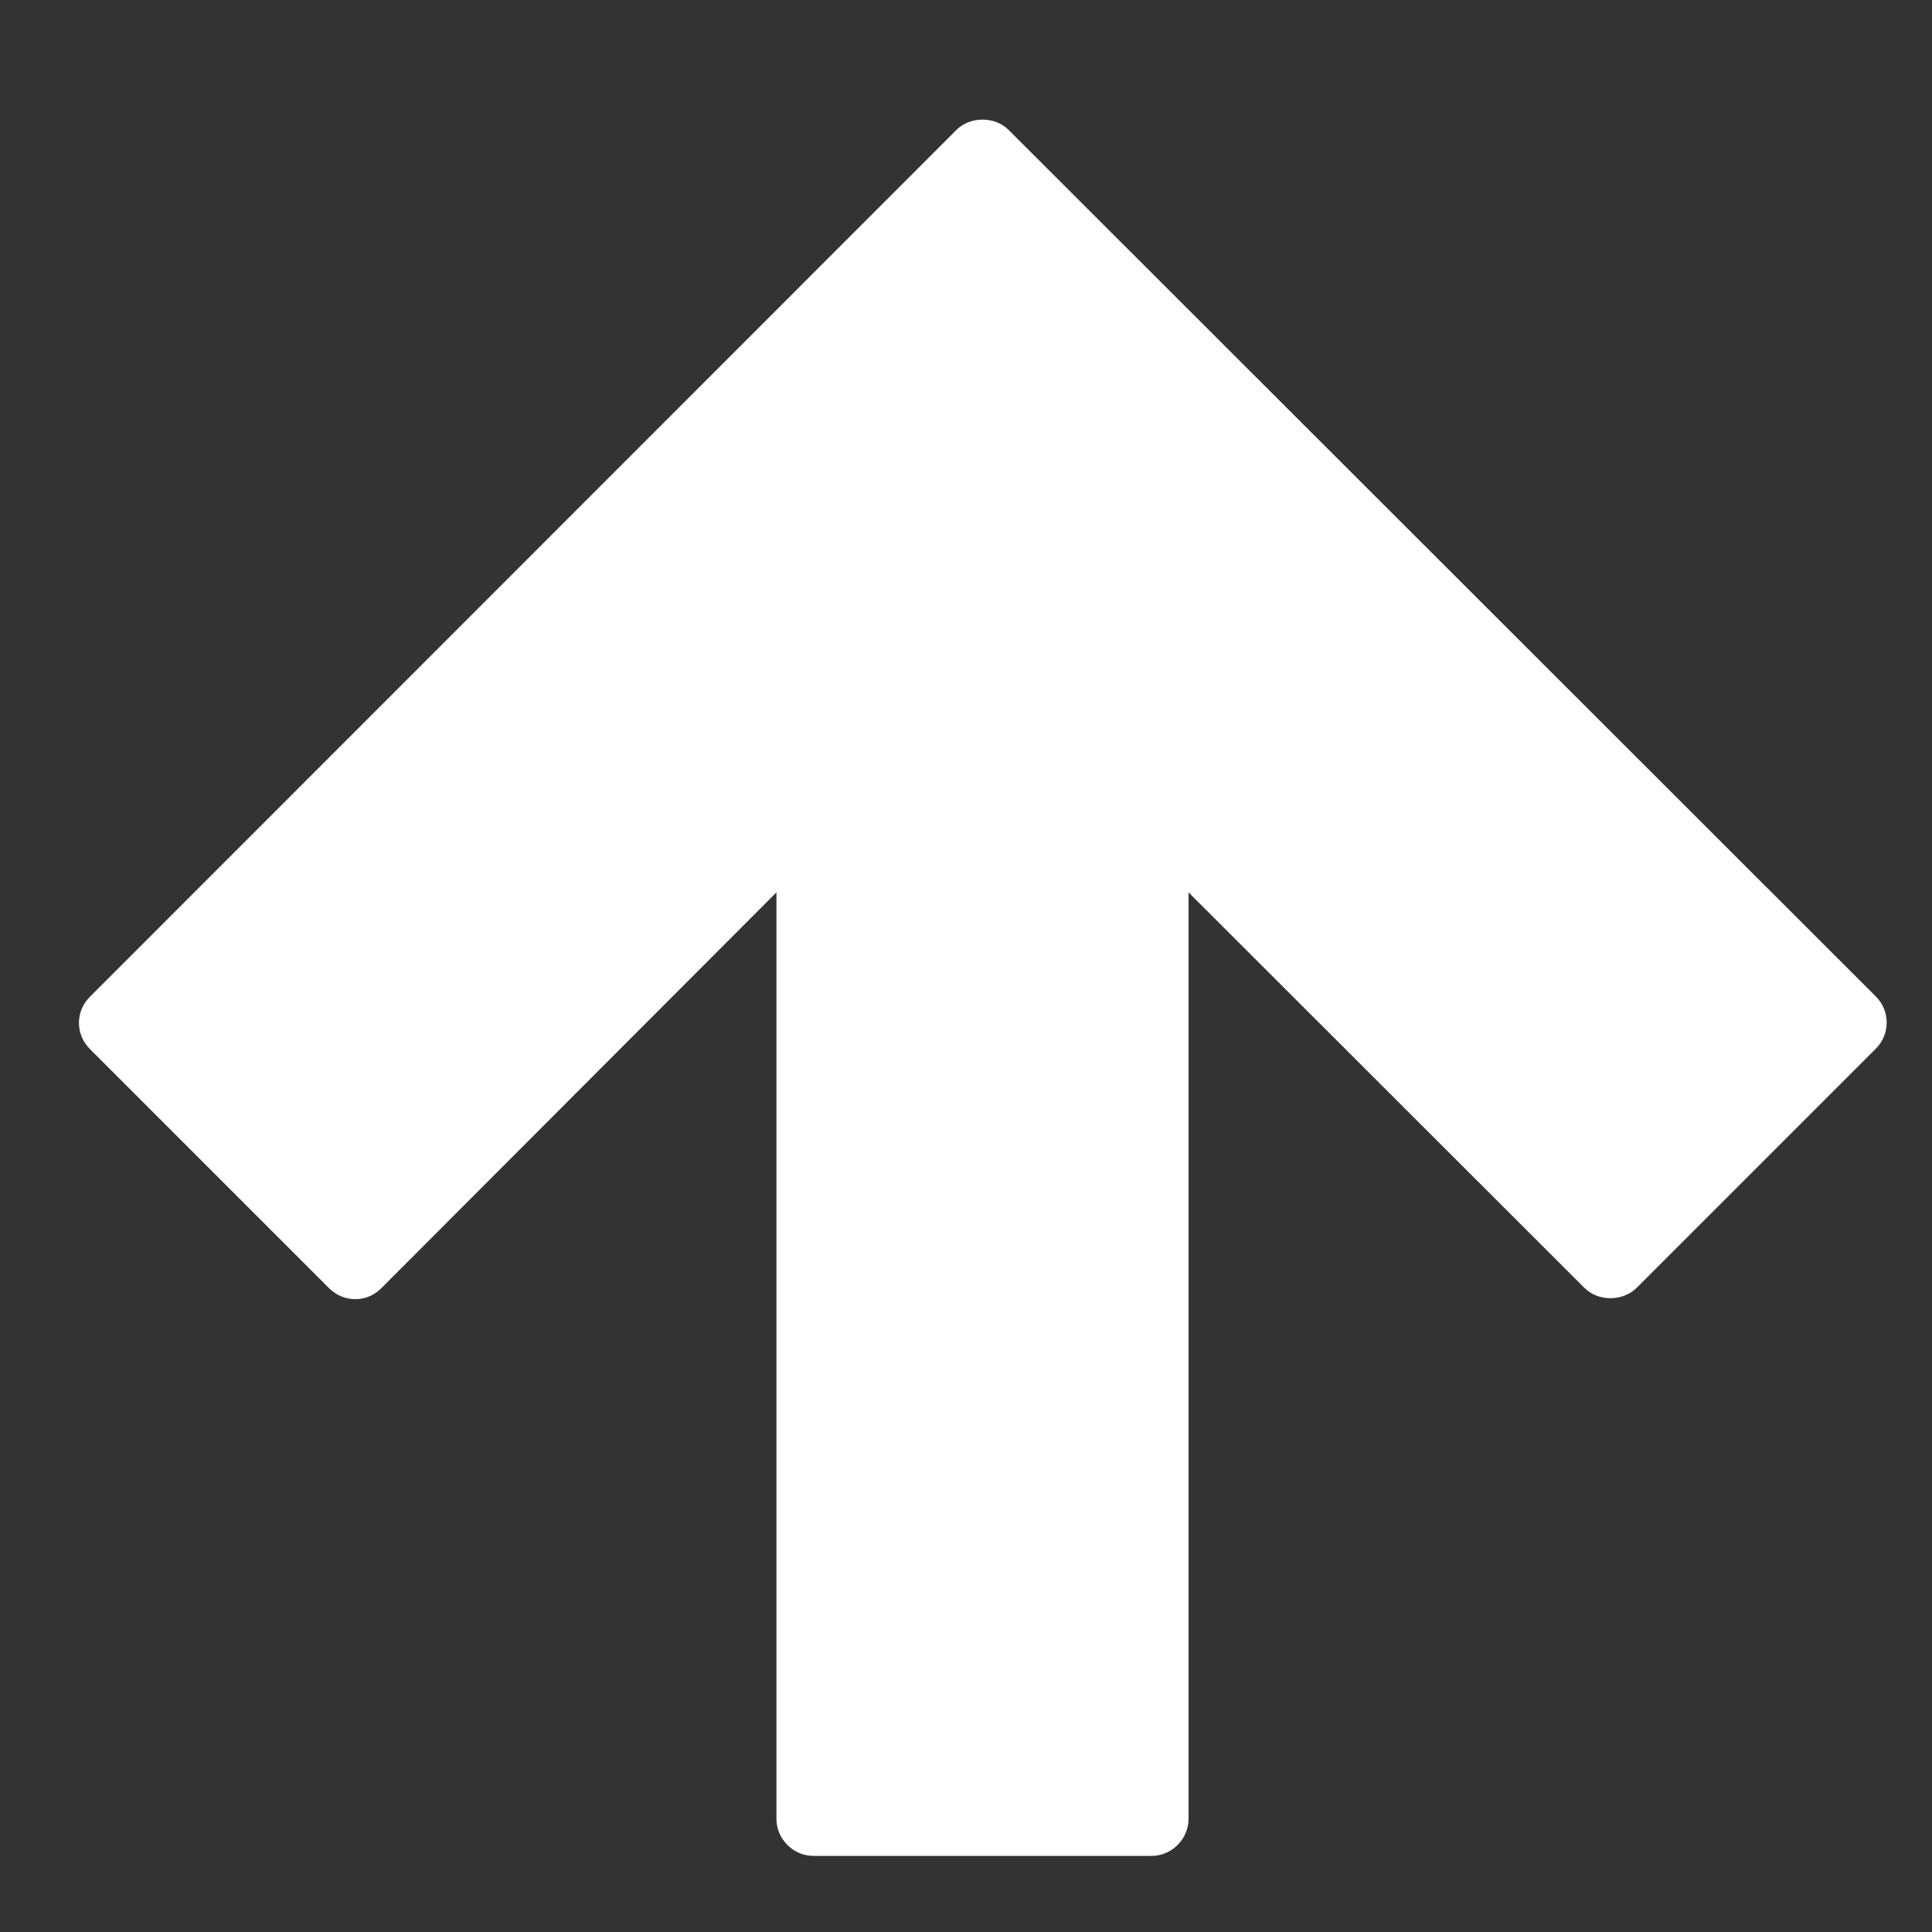 <?xml version="1.0" encoding="utf-8"?>
<!-- Generator: Adobe Illustrator 16.0.3, SVG Export Plug-In . SVG Version: 6.00 Build 0)  -->
<!DOCTYPE svg PUBLIC "-//W3C//DTD SVG 1.1//EN" "http://www.w3.org/Graphics/SVG/1.1/DTD/svg11.dtd">
<svg version="1.1" id="Layer_1" xmlns="http://www.w3.org/2000/svg" xmlns:xlink="http://www.w3.org/1999/xlink" x="0px" y="0px"
	 width="128px" height="128px" viewBox="242 230.121 128 128" enable-background="new 242 230.121 128 128" xml:space="preserve">
<rect x="242" y="230.121" width="128" height="128" fill="#333333" stroke="none"/>
<g id="Layer_21" display="none">
	<rect x="-49" y="231" display="inline" fill="#222222" width="612.119" height="613.195"/>
</g>
<g id="calendar" display="none">
	<path display="inline" fill="#FFFFFF" d="M155.04,435.398h81.64v82.835h-81.64V435.398z M277.44,435.398h81.64v82.835h-81.64
		V435.398L277.44,435.398z M399.84,435.398h81.641v82.835H399.84V435.398L399.84,435.398z M32.64,683.784h81.64V766.5H32.64V683.784
		z M155.04,683.784h81.64V766.5h-81.64V683.784z M277.44,683.784h81.64V766.5h-81.64V683.784L277.44,683.784z M155.04,559.592h81.64
		v82.835h-81.64V559.592z M277.44,559.592h81.64v82.835h-81.64V559.592L277.44,559.592z M399.84,559.592h81.641v82.835H399.84
		V559.592L399.84,559.592z M32.64,559.592h81.64v82.835H32.64V559.592z M481.36,231v38.25H399.72V231H114.16v38.25H32.64V231H-49
		v612h612V231H481.36z M522.24,804.75H-8.24V384h530.36v420.75H522.24z"/>
</g>
<g id="caret" display="none">
	<path display="inline" fill="#FFFFFF" d="M160.658,839.414l293.568-293.568c4.662-4.662,4.662-12.909,0-17.69L160.658,234.586
		c-2.391-2.391-5.499-3.706-8.845-3.706s-6.455,1.315-8.845,3.706l-81.042,81.042c-2.391,2.392-3.705,5.618-3.705,8.847
		c0,3.227,1.195,6.334,3.705,8.844L265.726,537L62.044,740.801c-4.662,4.662-4.662,12.909,0,17.69l81.042,81.042
		C147.868,844.314,155.757,844.314,160.658,839.414z"/>
</g>
<g id="arrow_up">
	<path fill="#FFFFFF" d="M305.365,238.729l-57.409,57.432c-0.467,0.468-0.725,1.075-0.725,1.73c0,0.654,0.257,1.262,0.725,1.729
		l15.848,15.849c0.467,0.468,1.099,0.725,1.729,0.725c0.631,0,1.239-0.233,1.729-0.725l26.18-26.226v61.382
		c0,0.654,0.257,1.263,0.725,1.729c0.467,0.468,1.075,0.725,1.729,0.725h22.394c0.678,0,1.285-0.28,1.729-0.725
		s0.725-1.052,0.725-1.729v-61.382l26.228,26.203c0.91,0.912,2.523,0.912,3.459,0l15.848-15.848c0.959-0.959,0.959-2.501,0-3.459
		l-57.456-57.41C307.914,237.818,306.277,237.818,305.365,238.729z"/>
</g>
<g id="arrow_right" display="none">
	<path display="inline" fill="#FFFFFF" d="M547.58,528.154L253.892,234.586c-2.391-2.391-5.499-3.706-8.845-3.706
		c-3.346,0-6.455,1.315-8.845,3.706l-81.042,81.042c-2.391,2.392-3.705,5.618-3.705,8.847c0,3.227,1.195,6.334,3.705,8.844
		l134.114,133.876h-313.89c-3.347,0-6.455,1.314-8.845,3.706c-2.39,2.391-3.706,5.498-3.706,8.845v114.512
		c0,3.466,1.435,6.574,3.706,8.845c2.271,2.271,5.379,3.706,8.845,3.706h313.889L155.279,740.801c-4.662,4.662-4.662,12.909,0,17.69
		l81.042,81.042c4.9,4.9,12.79,4.9,17.69,0L547.58,545.965C552.242,541.184,552.242,532.816,547.58,528.154z"/>
</g>
<g id="arrow_down" display="none">
	<path display="inline" fill="#FFFFFF" d="M265.845,827.58l293.569-293.688c2.391-2.391,3.705-5.499,3.705-8.846
		s-1.314-6.455-3.705-8.846l-81.042-81.042c-2.391-2.392-5.618-3.705-8.846-3.705c-3.229,0-6.335,1.195-8.846,3.705L326.807,569.273
		v-313.89c0-3.347-1.314-6.455-3.706-8.845c-2.391-2.39-5.497-3.706-8.845-3.706H199.745c-3.466,0-6.574,1.435-8.845,3.706
		s-3.706,5.379-3.706,8.845v313.89L53.199,435.279c-4.662-4.662-12.909-4.662-17.69,0l-80.923,81.042
		c-4.901,4.899-4.901,12.79,0,17.689L248.155,827.58C252.816,832.242,261.184,832.242,265.845,827.58z"/>
</g>
<g id="arrow_left" display="none">
	<path display="inline" fill="#FFFFFF" d="M-33.581,545.846l293.688,293.568c2.391,2.391,5.499,3.705,8.845,3.705
		c3.346,0,6.455-1.314,8.845-3.705l81.042-81.042c2.392-2.391,3.705-5.618,3.705-8.846c0-3.229-1.195-6.335-3.705-8.846
		L224.727,606.807h313.889c3.348,0,6.455-1.314,8.846-3.706c2.392-2.391,3.705-5.498,3.705-8.845V479.744
		c0-3.466-1.434-6.574-3.705-8.845c-2.271-2.271-5.379-3.706-8.846-3.706H224.727L358.721,333.08c4.662-4.662,4.662-12.909,0-17.689
		l-81.042-80.804c-4.9-4.901-12.79-4.901-17.69,0l-293.57,293.567C-38.242,532.816-38.242,541.184-33.581,545.846z"/>
</g>
<g id="history" display="none">
	<path display="inline" fill="#FFFFFF" d="M297.76,269.728c-142.959,0-259.144,114.511-262.61,257.112h-79.01L74.476,658.683
		L192.692,526.84h-91.92c3.467-106.144,90.246-191.13,196.987-191.13c108.895,0,197.107,88.573,197.107,197.705
		S406.653,731.119,297.76,731.119c-43.628,0-84.03-14.226-116.662-38.37l-45.183,48.41C180.5,776.182,236.68,797.1,297.76,797.1
		c145.23,0,262.851-118.097,262.851-263.686C560.61,387.824,442.99,269.728,297.76,269.728z M274.452,391.889v150.849l96.582,96.581
		l31.795-31.795l-83.433-83.434V391.889H274.452z"/>
</g>
<g id="clokc" display="none">
	<g display="inline">
		<g>
			<path fill="#FFFFFF" d="M256.761,238.77c-164.833,0-298.469,133.636-298.469,298.47c0,164.833,133.636,298.47,298.469,298.47
				c164.834,0,298.47-133.637,298.47-298.47C555.23,372.404,421.595,238.77,256.761,238.77z M256.761,770.803
				c-128.974,0-233.564-104.59-233.564-233.563c0-128.975,104.59-233.564,233.564-233.564c128.976,0,233.564,104.59,233.564,233.564
				C490.325,666.213,385.735,770.803,256.761,770.803z"/>
			<polygon fill="#FFFFFF" points="279.472,368.581 234.05,368.581 234.05,546.682 344.497,657.129 376.65,624.975 279.472,527.796 
							"/>
		</g>
	</g>
</g>
<g id="close" display="none">
	<path display="inline" fill="#FFFFFF" d="M557.382,722.632L557.382,722.632L371.75,537l185.632-185.632l0,0
		c2.032-2.032,3.467-4.304,4.423-6.813c2.511-6.813,1.076-14.701-4.423-20.201l-87.616-87.735c-5.498-5.499-13.388-6.933-20.2-4.423
		c-2.511,0.956-4.781,2.391-6.813,4.423l0,0L257,422.25L71.368,236.618l0,0c-2.032-2.032-4.423-3.467-6.813-4.423
		c-6.813-2.51-14.702-1.076-20.201,4.423l-87.736,87.616c-5.499,5.498-6.933,13.388-4.423,20.201c0.956,2.51,2.391,4.78,4.423,6.813
		l0,0L142.25,537L-43.382,722.632l0,0c-2.032,2.032-3.467,4.423-4.423,6.813c-2.51,6.813-1.076,14.702,4.423,20.2l87.616,87.735
		c5.499,5.499,13.388,6.933,20.201,4.423c2.51-0.956,4.781-2.391,6.813-4.423l0,0L257,651.75l185.632,185.632l0,0
		c2.032,2.032,4.304,3.467,6.813,4.423c6.813,2.511,14.702,1.076,20.201-4.423l87.734-87.734c5.499-5.499,6.934-13.389,4.423-20.201
		C560.849,727.055,559.414,724.664,557.382,722.632z"/>
</g>
<g id="edit" display="none">
	<g display="inline">
		<polygon fill="#FFFFFF" points="-47.685,841.686 18.774,833.079 -39.079,775.226 		"/>
		<polygon fill="#FFFFFF" points="-28.919,697.053 -35.732,749.287 44.712,829.732 96.948,822.799 452.553,467.193 326.807,341.447 
					"/>
		<path fill="#FFFFFF" d="M462.354,237.335c-4.184-4.184-9.802-6.335-15.419-6.335c-5.977,0-11.952,2.391-16.614,6.933
			l-85.823,85.824l125.747,125.747l85.823-85.822c9.084-9.084,9.322-23.429,0.598-32.035L462.354,237.335z"/>
	</g>
</g>
<g id="menu" display="none">
	<path display="inline" fill="#FFFFFF" d="M550.449,371.449c6.933,0,12.432-5.618,12.432-12.432V244.866
		c0-6.574-5.856-12.431-12.432-12.431H-34.656c-3.347,0-6.455,1.314-8.845,3.586c-2.271,2.271-3.586,5.498-3.586,8.845v114.151
		c0,3.467,1.434,6.574,3.586,8.846c2.151,2.271,5.379,3.586,8.845,3.586H550.449z"/>
	<path display="inline" fill="#FFFFFF" d="M550.449,606.567c6.933,0,12.432-5.618,12.432-12.433V479.983
		c0-6.574-5.856-12.432-12.432-12.432H-34.656c-3.347,0-6.455,1.314-8.845,3.586c-2.271,2.271-3.586,5.498-3.586,8.846v114.151
		c0,3.467,1.434,6.574,3.586,8.847c2.271,2.271,5.379,3.586,8.845,3.586H550.449z"/>
	<path display="inline" fill="#FFFFFF" d="M550.449,843c6.933,0,12.432-5.618,12.432-12.432V716.416
		c0-6.574-5.856-12.431-12.432-12.431H-34.656c-3.347,0-6.455,1.313-8.845,3.586c-2.271,2.271-3.586,5.498-3.586,8.845v114.152
		c0,3.467,1.434,6.573,3.586,8.846c2.151,2.271,5.379,3.586,8.845,3.586H550.449L550.449,843z"/>
</g>
<g id="page" display="none">
	<path display="inline" fill="#FFFFFF" d="M484.109,311.923h-37.893v-37.892c0-20.918-16.974-37.892-37.892-37.892H29.891
		c-20.918,0-37.892,16.974-37.892,37.892V728.25c0,20.918,16.974,37.892,37.892,37.892h37.892v37.893
		c0,20.918,16.973,37.891,37.891,37.891H484.11c20.918,0,37.892-16.973,37.892-37.891v-454.22
		C522.001,328.896,505.027,311.923,484.109,311.923z M198.669,311.923h153c10.399,0,18.886,8.486,18.886,18.886
		c0,10.4-8.485,18.887-18.886,18.887h-153c-10.399,0-18.886-8.486-18.886-18.887C179.783,320.409,188.15,311.923,198.669,311.923z
		 M85.114,425.478h266.555c10.399,0,18.886,8.486,18.886,18.887c0,10.399-8.485,18.886-18.886,18.886H85.114
		c-10.399,0-18.886-8.486-18.886-18.886C66.108,433.964,74.595,425.478,85.114,425.478z M85.114,539.032h266.555
		c10.399,0,18.886,8.485,18.886,18.886s-8.485,18.886-18.886,18.886H85.114c-10.399,0-18.886-8.485-18.886-18.886
		C66.108,547.519,74.595,539.032,85.114,539.032z M85.114,690.358c-10.399,0-18.886-8.486-18.886-18.887
		c0-10.399,8.487-18.886,18.886-18.886h266.555c10.399,0,18.886,8.486,18.886,18.886c0,10.4-8.485,18.887-18.886,18.887H85.114z
		 M484.109,803.913H105.554v-37.893h302.772c20.918,0,37.892-16.973,37.892-37.891V349.693h37.893L484.109,803.913L484.109,803.913z
		"/>
</g>
<g id="pin" display="none">
	<path display="inline" fill="#FFFFFF" d="M257,231c-114.033,0-206.55,92.518-206.55,206.55C50.45,551.583,257,844.195,257,844.195
		S463.55,551.583,463.55,437.55C463.55,323.518,371.033,231,257,231z M257,533.533c-54.506,0-98.613-44.106-98.613-98.613
		c0-54.506,44.107-98.613,98.613-98.613s98.613,44.107,98.613,98.613C355.613,489.427,311.506,533.533,257,533.533z"/>
</g>
<g id="search" display="none">
	<path display="inline" fill="#FFFFFF" d="M546.266,761.958L382.508,598.559c1.436-2.15,2.63-5.856,3.705-10.639
		c17.332-29.046,27.971-60.722,31.317-94.189c0.718-7.771,1.075-15.778,1.075-23.549c0-25.34-4.184-50.801-12.908-75.781
		c-11.236-32.514-29.405-61.2-54.148-86.183c-88.333-89.17-236.911-88.931-325.005,0c-29.285,29.644-49.247,64.069-59.646,103.394
		c-10.519,39.806-10.279,78.771,0,118.218c10.28,39.445,29.883,73.87,59.646,103.395c44.227,44.107,102.318,66.938,162.323,66.938
		c46.02,0,87.855-13.269,126.584-37.533l5.855-3.705L485.902,823.04c6.216,6.216,12.908,9.921,19.125,10.639
		c1.435,0.358,2.63,0.479,3.705,0.358c4.423-0.239,8.486-1.436,11.834-3.348c4.423-2.511,9.203-6.216,14.344-11.354l7.411-7.411
		c5.14-5.14,8.845-9.921,11.354-14.344c1.912-3.347,2.988-7.771,2.988-13.269v-2.987
		C556.545,775.226,552.721,768.412,546.266,761.958z M371.392,519.429c-8.605,32.395-24.981,60.723-49.365,84.987
		c-35.382,35.381-82.835,55.223-133.278,55.223c-49.725,0-96.82-20.199-133.636-55.223c-72.197-68.729-71.958-197.348,0-266.914
		c36.337-35.023,83.552-55.582,133.636-55.582c52.594,0,96.582,18.646,133.278,55.582c24.024,24.145,40.879,52.234,49.365,84.628
		C379.878,454.643,379.998,487.036,371.392,519.429z"/>
</g>
<g id="cog" display="none">
	<g id="settings" display="inline">
		<path fill="#FFFFFF" d="M481.24,570.11c0-9.204,3.107-18.408,3.107-30.721c0-12.312,0-21.516-3.107-30.72l64.428-52.115
			c6.096-6.097,6.096-12.312,3.107-18.407l-61.319-107.339c-3.107-3.108-9.204-6.097-18.407-3.108l-76.62,30.72
			c-15.3-12.313-33.708-21.516-52.114-30.72l-12.313-79.727c3.107-9.204-6.097-15.3-12.313-15.3H193.051
			c-6.096,0-15.3,6.096-15.3,12.312l-12.312,82.835c-18.408,6.096-33.708,18.408-52.116,30.72l-73.631-30.72
			c-9.204-3.108-15.3,0-21.516,6.096l-61.2,107.458c-3.108,3.107,0,12.313,6.096,18.408L27.5,508.791
			c0,9.203-3.108,18.407-3.108,30.719c0,12.313,0,21.517,3.108,30.72l-64.427,52.116c-6.096,6.097-6.096,12.313-3.108,18.407
			l61.319,107.339c3.108,3.108,9.204,6.097,18.408,3.108l76.619-30.721c15.3,12.313,33.708,21.517,52.116,30.721l12.312,79.728
			c0,6.097,6.096,12.313,15.3,12.313h122.639c6.098,0,15.301-6.098,15.301-12.313L346.29,751.2
			c18.407-9.204,36.815-18.408,52.115-30.72l76.62,30.72c6.096,3.106,15.3,0,18.406-6.098l61.319-107.339
			c3.108-6.096,3.108-15.3-3.107-18.406L481.24,570.11z M254.37,646.729c-58.211,0-107.339-49.009-107.339-107.34
			s49.008-107.339,107.339-107.339s107.339,49.008,107.339,107.339S312.701,646.729,254.37,646.729z"/>
	</g>
</g>
<g id="share" display="none">
	<g display="inline">
		<path fill="#FFFFFF" d="M422.551,638.123c-22.95,0-44.106,7.77-61.08,20.799L186.835,554.093
			c0.837-5.379,1.435-10.877,1.435-16.376c0-5.617-0.598-11.116-1.435-16.495l174.636-104.829c16.974,13.029,38.012,20.8,61.08,20.8
			c55.463,0,100.406-44.944,100.406-100.406S478.014,236.38,422.551,236.38s-100.406,44.944-100.406,100.406
			c0,5.618,0.599,11.116,1.436,16.376L148.944,458.109c-16.974-13.029-38.011-20.8-61.081-20.8
			c-55.462,0-100.406,44.944-100.406,100.406c0,55.463,44.944,100.406,100.406,100.406c23.069,0,44.107-7.771,61.081-20.798
			l174.635,104.829c-0.837,5.379-1.436,10.877-1.436,16.495c0,55.462,44.943,100.405,100.406,100.405
			s100.406-44.943,100.406-100.405C522.957,683.187,478.014,638.123,422.551,638.123z"/>
	</g>
</g>
<g id="star_empty" display="none">
	<path display="inline" fill="#FFFFFF" d="M556.784,467.553c-1.436-4.423-5.379-7.77-10.04-8.367l-192.565-27.73l-85.943-174.516
		c-2.032-4.184-6.335-6.933-11.116-6.933c-4.781,0-8.965,2.63-11.117,6.933L160.06,431.454l-192.326,27.73
		c-4.662,0.718-8.487,3.944-10.041,8.367c-1.435,4.422-0.239,9.442,3.108,12.67L100.294,615.89l-32.99,191.609
		c-0.836,4.662,1.076,9.323,4.901,12.073c3.825,2.749,8.845,3.106,13.029,0.956l172.125-90.726l172.125,90.726
		c1.793,0.956,3.824,1.435,5.736,1.435c2.512,0,5.142-0.837,7.292-2.391c3.825-2.75,5.737-7.411,4.9-12.073l-33.11-191.608
		l139.374-135.668C557.023,476.995,558.219,472.095,556.784,467.553z M470.124,504.368l-100.167,97.418l23.787,137.7
		c0.598,3.347-0.837,6.692-3.586,8.726c-1.556,1.075-3.349,1.673-5.26,1.673c-1.436,0-2.869-0.357-4.185-1.075L257.12,683.665
		L133.524,748.81c-2.988,1.555-6.574,1.314-9.324-0.718c-2.749-2.031-4.064-5.379-3.586-8.726l23.787-137.7L44.234,504.368
		c-2.391-2.392-3.347-5.857-2.271-9.085c1.076-3.228,3.825-5.617,7.172-6.097l138.297-19.962l61.678-125.388
		c1.554-2.987,4.542-4.901,8.009-4.901c3.467,0,6.455,1.914,8.008,4.901l61.679,125.388l138.298,19.962
		c3.348,0.479,6.097,2.869,7.172,6.097C473.352,498.511,472.515,501.978,470.124,504.368z"/>
</g>
<g id="star_full" display="none">
	<path display="inline" fill="#FFFFFF" d="M556.784,467.553c-1.436-4.423-5.379-7.77-10.04-8.367l-192.565-27.73l-85.943-174.516
		c-2.032-4.184-6.335-6.933-11.116-6.933c-4.662,0-8.965,2.63-11.117,6.933L160.06,431.454l-192.326,27.73
		c-4.662,0.718-8.487,3.944-10.041,8.367c-1.435,4.422-0.239,9.442,3.108,12.67L100.294,615.89l-32.99,191.609
		c-0.836,4.662,1.076,9.323,4.901,12.073c3.825,2.749,8.845,3.106,13.029,0.956l172.125-90.726l172.125,90.726
		c1.793,0.956,3.824,1.435,5.736,1.435c2.512,0,5.142-0.837,7.292-2.391c3.825-2.75,5.737-7.411,4.9-12.073l-33.11-191.608
		l139.374-135.668C557.023,476.995,558.219,472.095,556.784,467.553z"/>
</g>
<g id="trailer" display="none">
	<path display="inline" fill="#FFFFFF" d="M536.225,261.48h-23.188v46.377H443.35V261.48H71.966v46.377H2.279V261.48H-20.91
		c-12.79,0-23.189,10.399-23.189,23.189v510.637c0,12.79,10.399,23.189,23.189,23.189H2.279v-23.189h69.687v23.189H443.35v-23.189
		h69.688v23.189h23.188c12.79,0,23.189-10.399,23.189-23.189V284.669C559.414,271.88,549.015,261.48,536.225,261.48z M71.966,725.74
		H2.279v-69.688h69.687V725.74z M71.966,586.486H2.279v-69.688h69.687V586.486z M71.966,447.232H2.279v-69.688h69.687V447.232z
		 M364.1,555.288l-150.968,88.095c-2.51,1.195-5.14,1.793-7.77,1.793c-3.227,0-6.335-0.837-9.204-2.51
		c-5.14-3.108-8.248-8.606-8.248-14.464V452.014c0-5.977,3.107-11.476,8.248-14.583c5.14-3.107,11.594-3.347,16.973-0.718
		L364.1,524.688c5.857,2.867,9.563,8.726,9.563,15.181C373.662,546.563,369.957,552.42,364.1,555.288z M513.036,725.74H443.35
		v-69.688h69.688L513.036,725.74L513.036,725.74z M513.036,586.486H443.35v-69.688h69.688L513.036,586.486L513.036,586.486z
		 M513.036,447.232H443.35v-69.688h69.688L513.036,447.232L513.036,447.232z"/>
</g>
<g id="trailer_1_" display="none">
	<g display="inline">
		<path fill="#FFFFFF" d="M526.543,405.157v-32.991c0-12.191-9.802-21.994-21.994-21.994H9.929
			c-12.192,0-21.994,9.801-21.994,21.994v32.991h54.984v54.983h-54.984v54.984h54.984v54.984h-54.984v54.983h54.984v54.984h-54.984
			v32.99c0,12.191,9.802,21.994,21.994,21.994h494.62c12.192,0,21.994-9.803,21.994-21.994v-32.99h-54.984v-54.984h54.984V570.11
			h-54.984v-54.984h54.984v-54.984h-54.984v-54.983L526.543,405.157L526.543,405.157z M196.756,624.975V460.142l137.341,82.478
			L196.756,624.975z"/>
	</g>
	<g display="inline">
		<path fill="#FFFFFF" d="M525.706,367.624v349.749H-11.108V367.624H525.706 M541.245,334.154H-26.647
			c-9.921,0-17.93,8.129-17.93,17.931v380.827c0,9.921,8.128,17.93,17.93,17.93h567.893c9.921,0,17.93-8.129,17.93-17.93V352.085
			C559.175,342.284,551.047,334.154,541.245,334.154L541.245,334.154z"/>
	</g>
</g>
</svg>
